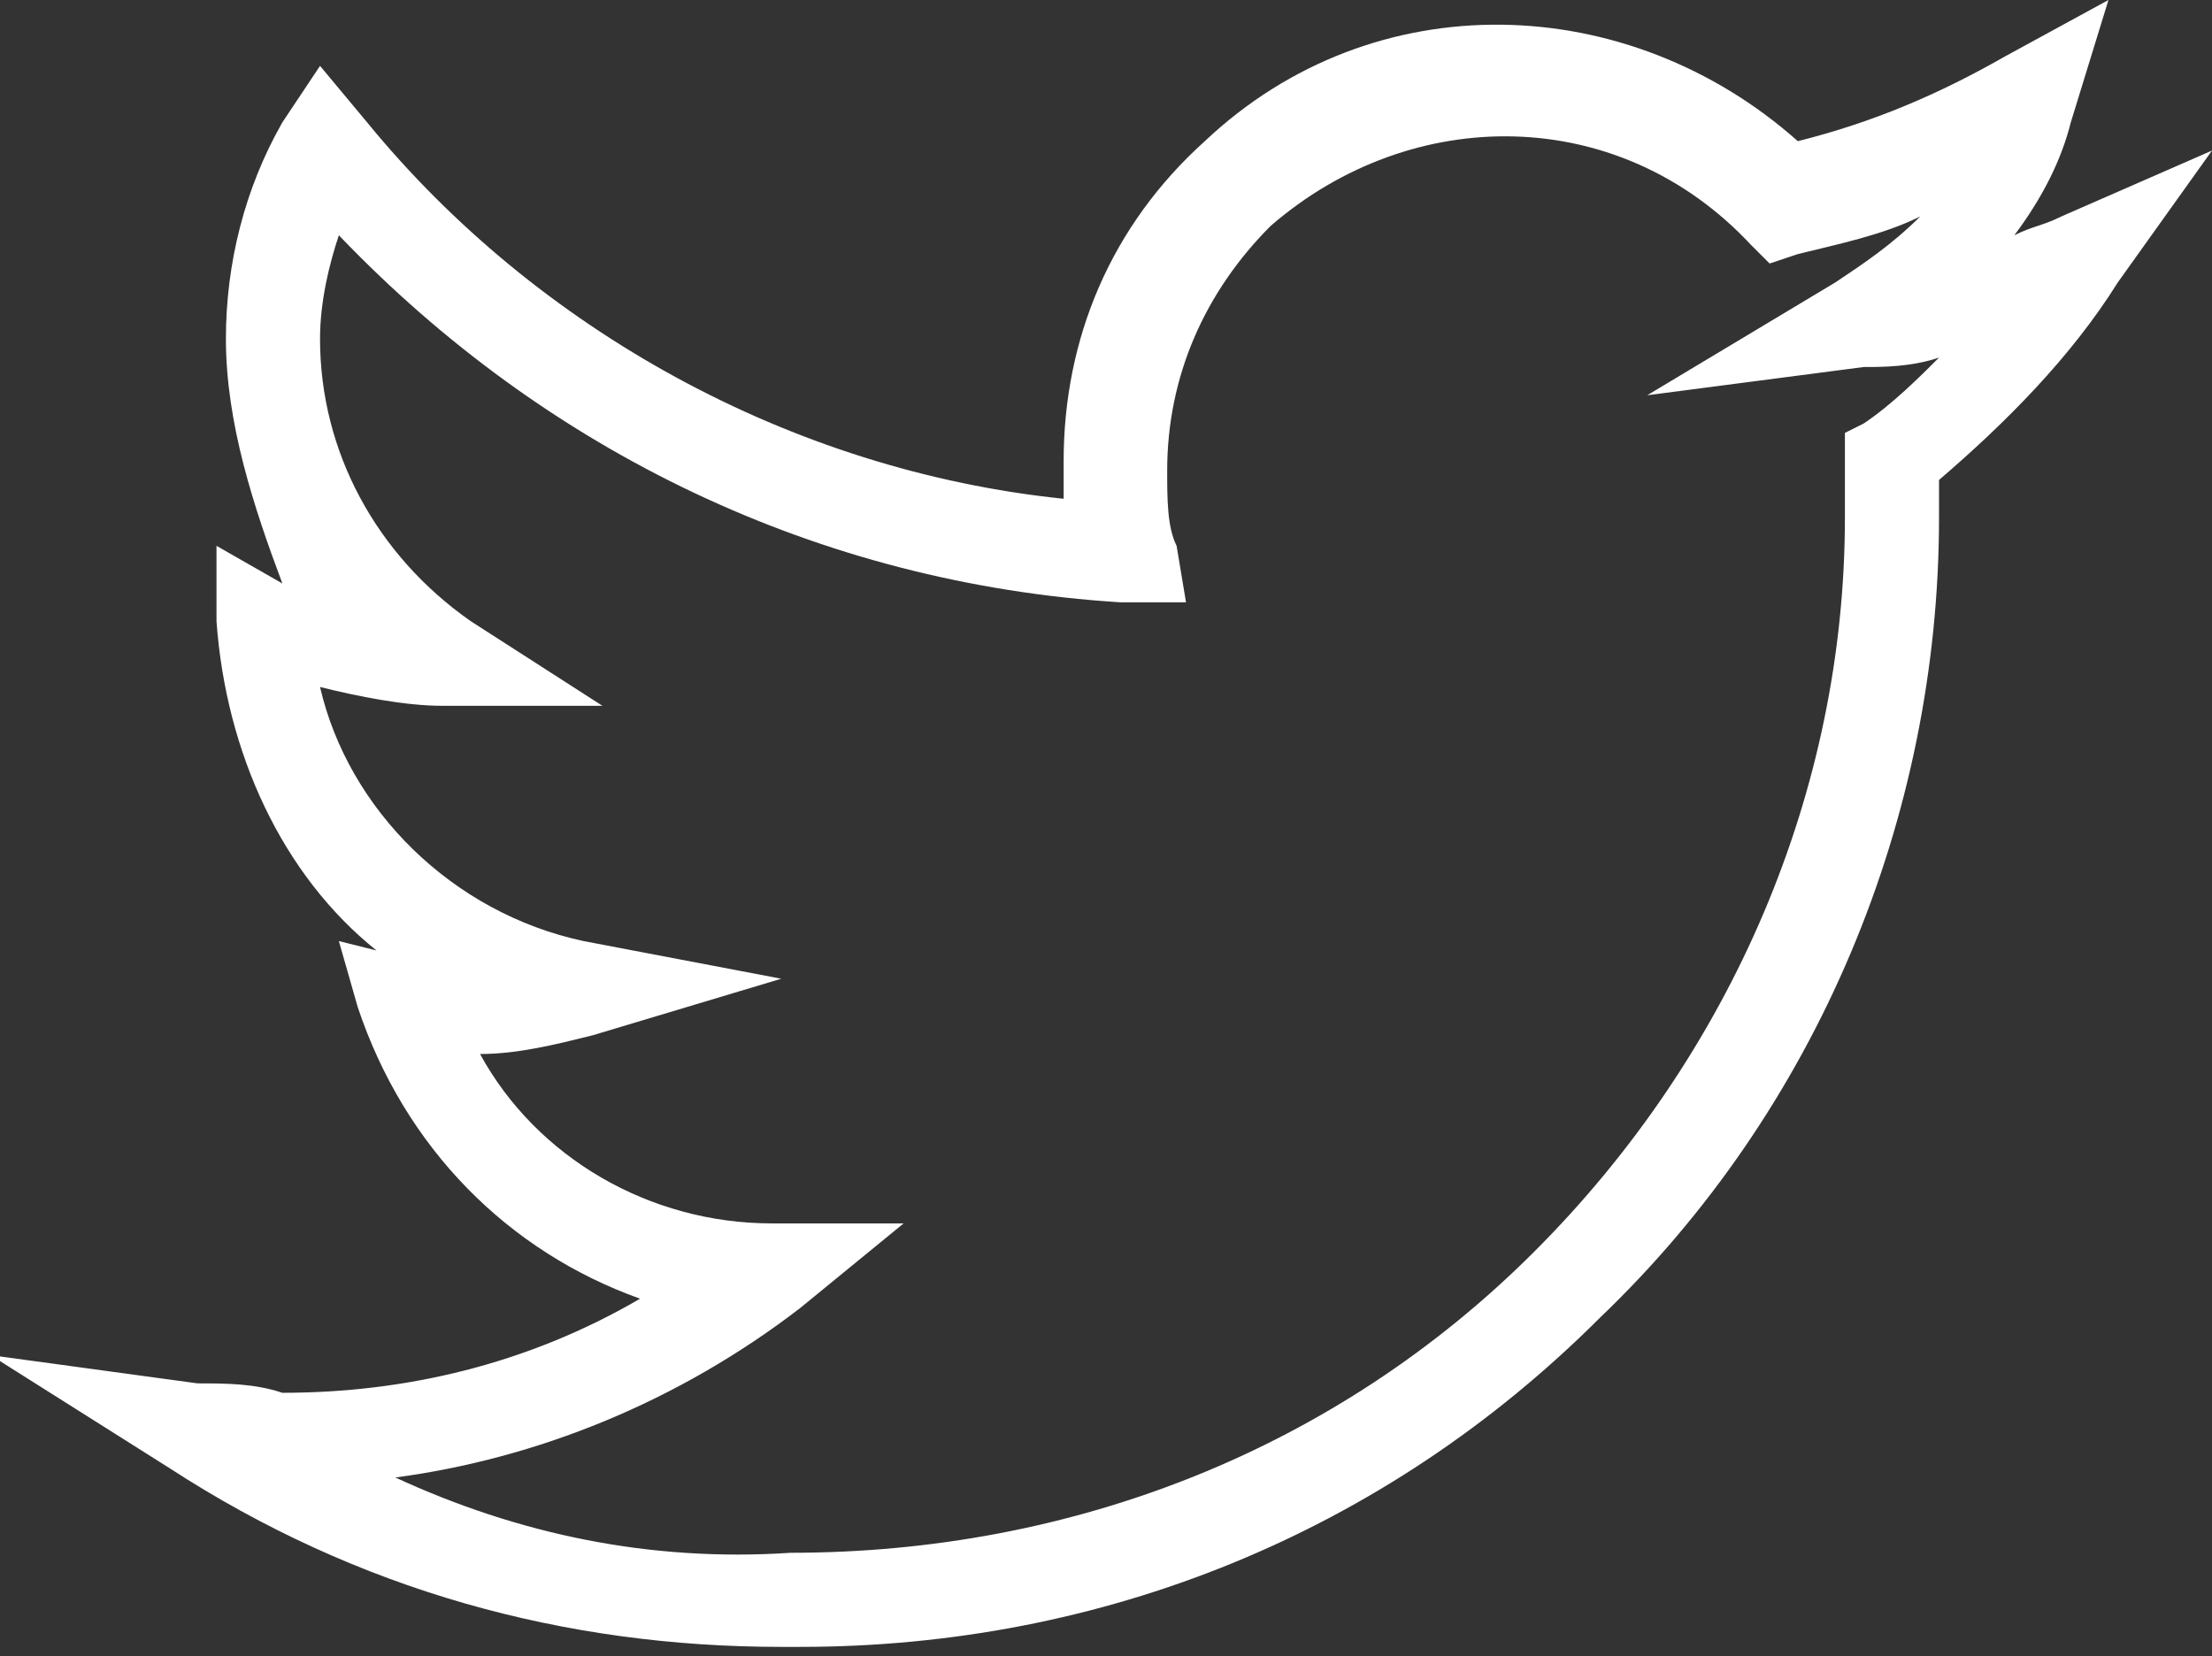 <svg xmlns="http://www.w3.org/2000/svg" viewBox="0 0 23.5 17.6">
	<rect x="0" y="0" width="23.5" height="17.6" fill="#333333" stroke="none"/>
	<g fill="#fff">
		<path class="st0" d="M8.5 17.5h-.2c-2.3 0-4.5-.6-6.5-1.9l-1.9-1.2 2.2.3c.3 0 .6 0 .9.1 1.3 0 2.6-.3 3.8-1-1.4-.5-2.5-1.6-3-3.1l-.2-.7.4.1C3 9.3 2.4 8 2.3 6.6v-.8l.7.4c-.3-.8-.6-1.7-.6-2.6 0-.8.2-1.6.6-2.3l.4-.6.5.6c1.8 2.2 4.5 3.7 7.4 4v-.4c0-1.3.5-2.5 1.5-3.4 1.8-1.7 4.5-1.6 6.3 0 .8-.2 1.5-.5 2.2-.9l1.1-.6-.4 1.3c-.1.4-.3.8-.6 1.2.2-.1.3-.1.5-.2l1.6-.7-1 1.4c-.5.8-1.2 1.5-1.9 2.1v.4c0 3.2-1.3 6.3-3.6 8.5-2.3 2.3-5.3 3.5-8.5 3.5zm-.1-1c3 0 5.8-1.1 7.9-3.2 2.1-2.1 3.3-4.9 3.3-7.8v-.9l.2-.1c.3-.2.6-.5.8-.7-.3.1-.6.1-.8.1l-2.3.3 2-1.2c.3-.2.6-.4.9-.7-.4.2-.9.3-1.3.4l-.3.1-.2-.2c-1.4-1.5-3.6-1.5-5.1-.2-.7.7-1.1 1.6-1.1 2.6 0 .3 0 .6.1.8l.1.6h-.7c-3.2-.2-6.1-1.6-8.3-3.9-.1.3-.2.7-.2 1.1 0 1.2.6 2.3 1.6 3l1.4.9H4.7c-.4 0-.9-.1-1.3-.2.3 1.3 1.4 2.4 2.8 2.7l2.1.4-2 .6c-.4.1-.8.2-1.2.2.6 1.1 1.8 1.8 3.1 1.8h1.4l-1.1.9c-1.3 1-2.8 1.6-4.3 1.8 1.3.6 2.7.9 4.2.8z"></path>
	</g>
</svg>